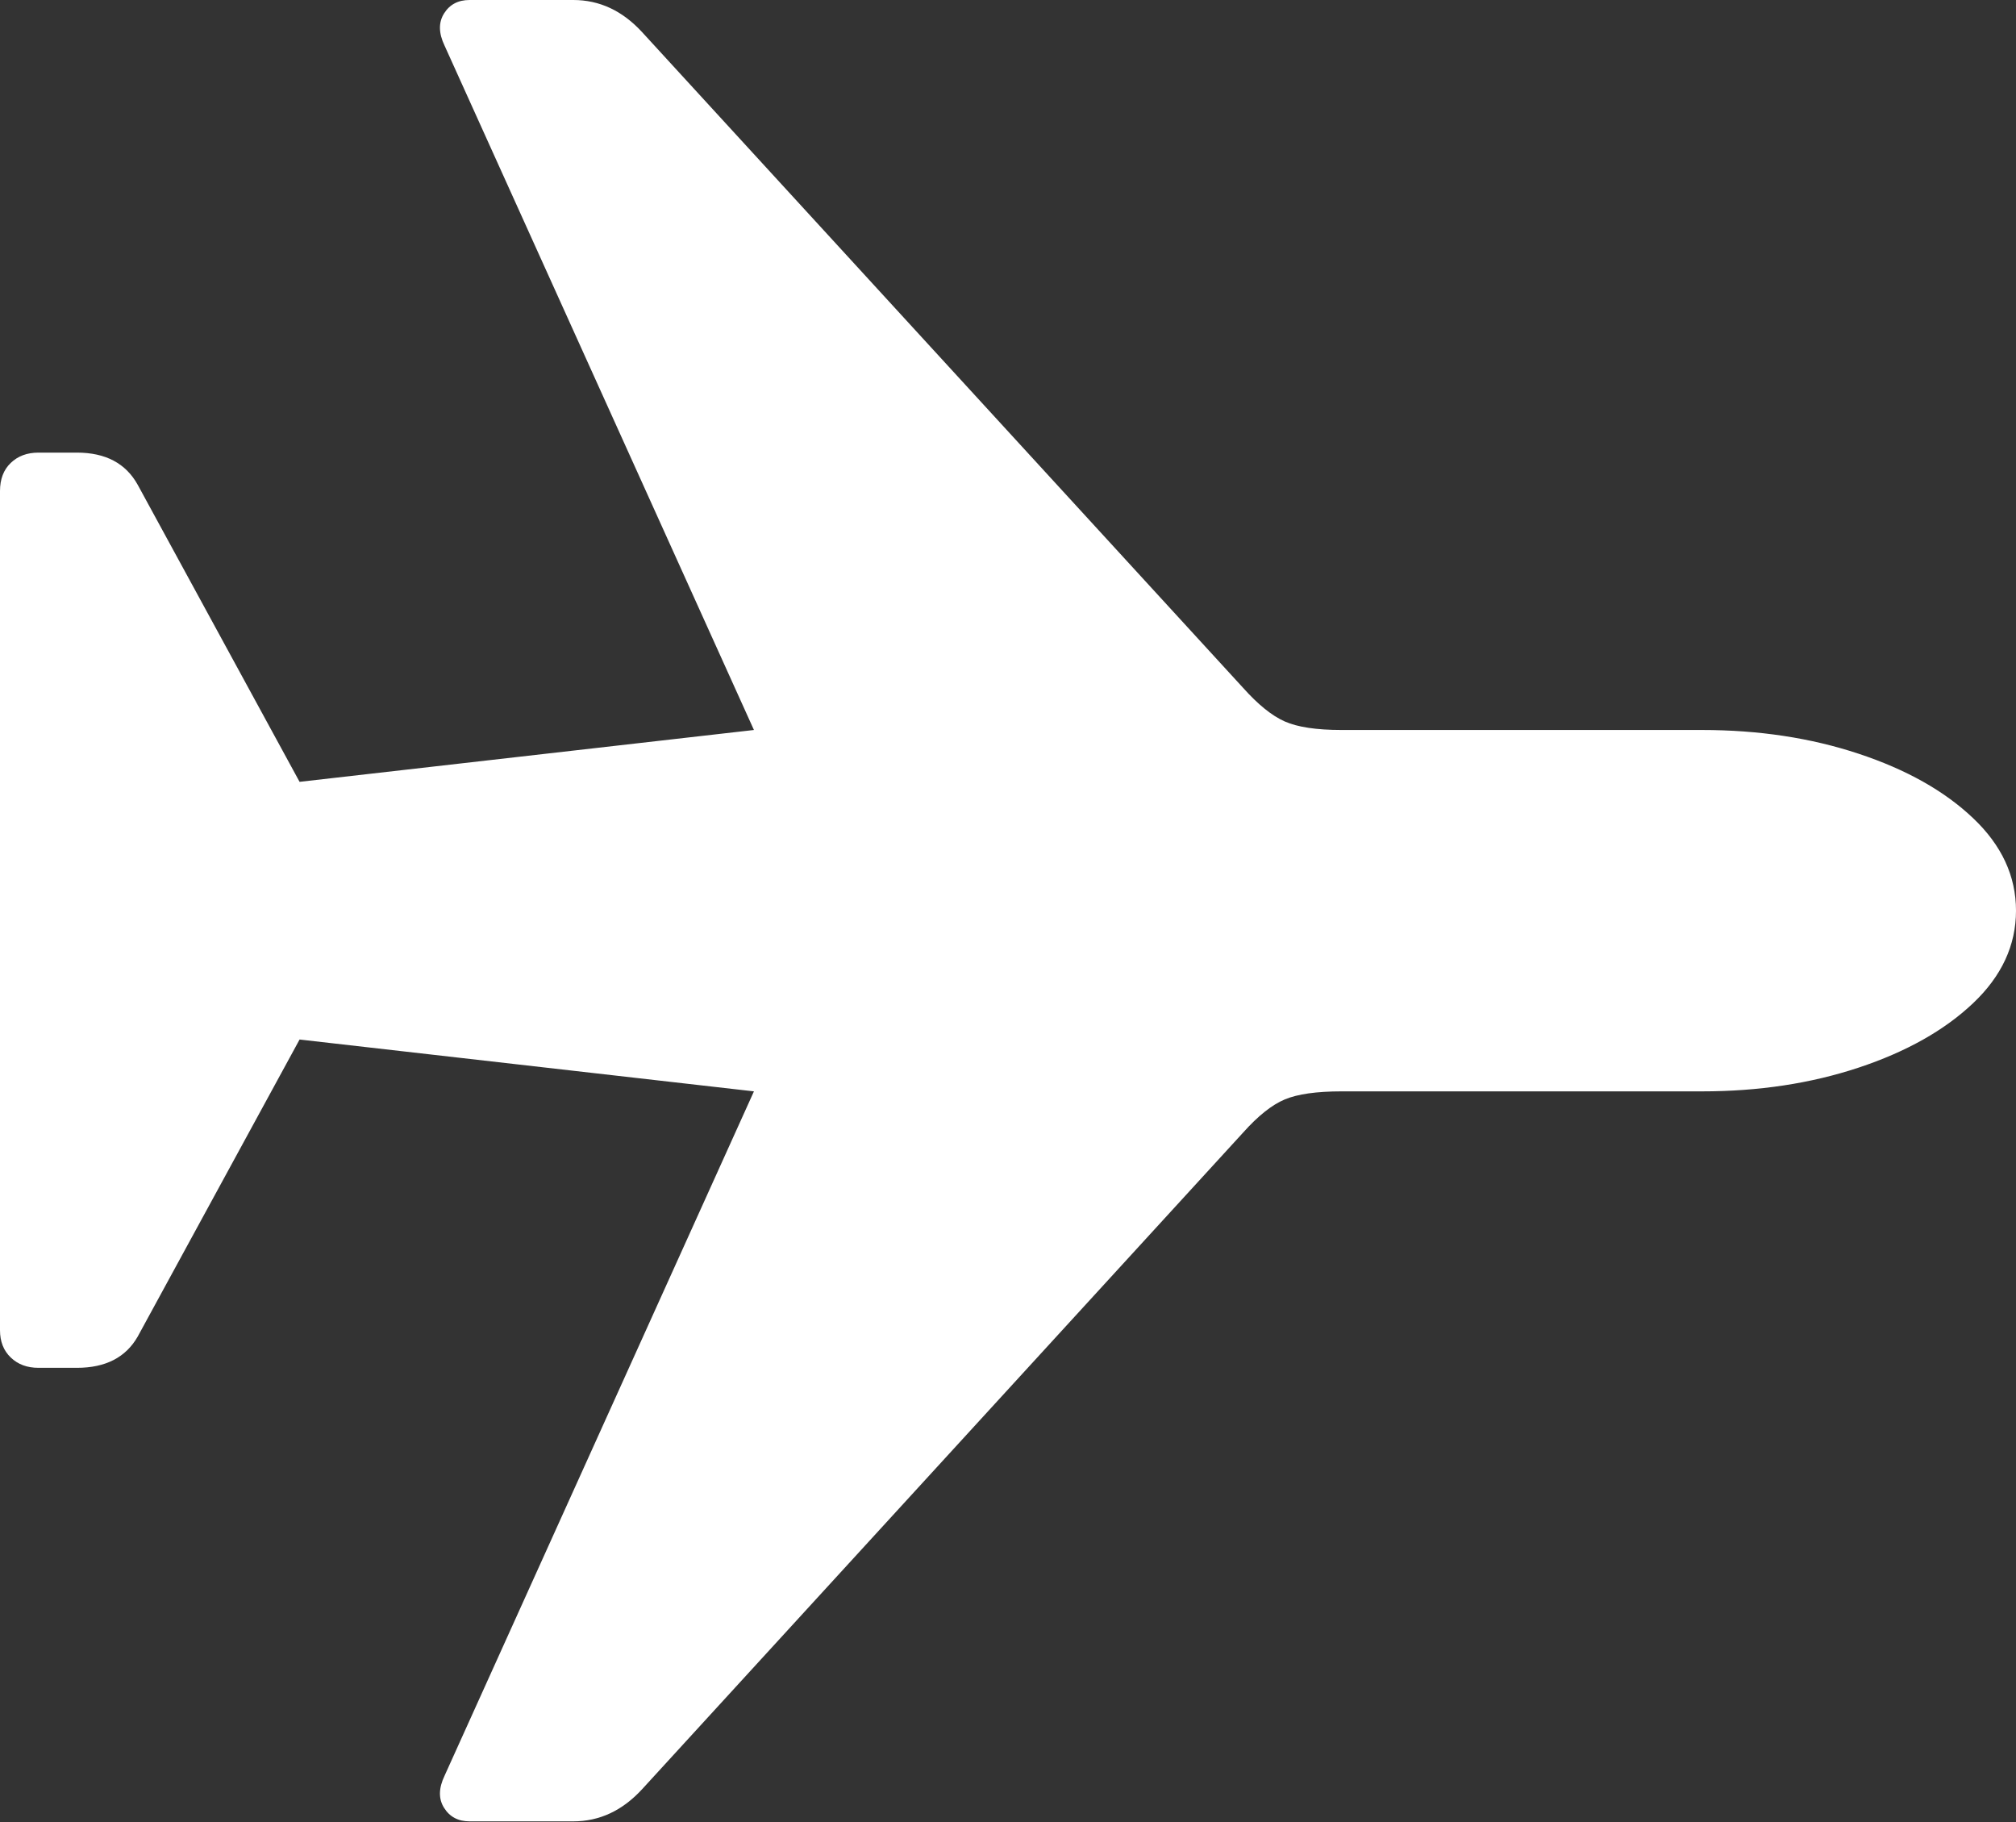 <?xml version="1.0" encoding="UTF-8"?>
<!--Generator: Apple Native CoreSVG 175.5-->
<!DOCTYPE svg
PUBLIC "-//W3C//DTD SVG 1.1//EN"
       "http://www.w3.org/Graphics/SVG/1.1/DTD/svg11.dtd">
<svg version="1.1" xmlns="http://www.w3.org/2000/svg" xmlns:xlink="http://www.w3.org/1999/xlink" width="22.012" height="19.893">
 <rect width="100%" height="100%" fill="#333333" stroke="none"/>
 <g>
  <rect height="19.893" opacity="0" width="22.012" x="0" y="0"/>
  <path d="M22.012 9.941Q22.012 9.375 21.543 8.931Q21.074 8.486 20.293 8.228Q19.512 7.969 18.584 7.969L14.648 7.969Q14.238 7.969 14.028 7.876Q13.818 7.783 13.574 7.51L7.012 0.352Q6.689 0 6.26 0L5.127 0Q4.941 0 4.849 0.146Q4.756 0.293 4.854 0.498L8.232 7.969L3.271 8.535L1.504 5.293Q1.309 4.941 0.84 4.941L0.42 4.941Q0.234 4.941 0.117 5.054Q0 5.166 0 5.361L0 14.521Q0 14.707 0.117 14.819Q0.234 14.932 0.42 14.932L0.84 14.932Q1.309 14.932 1.504 14.59L3.271 11.348L8.232 11.914L4.854 19.385Q4.756 19.59 4.849 19.736Q4.941 19.883 5.127 19.883L6.26 19.883Q6.689 19.883 7.012 19.531L13.574 12.363Q13.818 12.09 14.028 12.002Q14.238 11.914 14.648 11.914L18.584 11.914Q19.512 11.914 20.293 11.655Q21.074 11.396 21.543 10.952Q22.012 10.508 22.012 9.941Z" fill="#ffffff"/>
 </g>
</svg>
